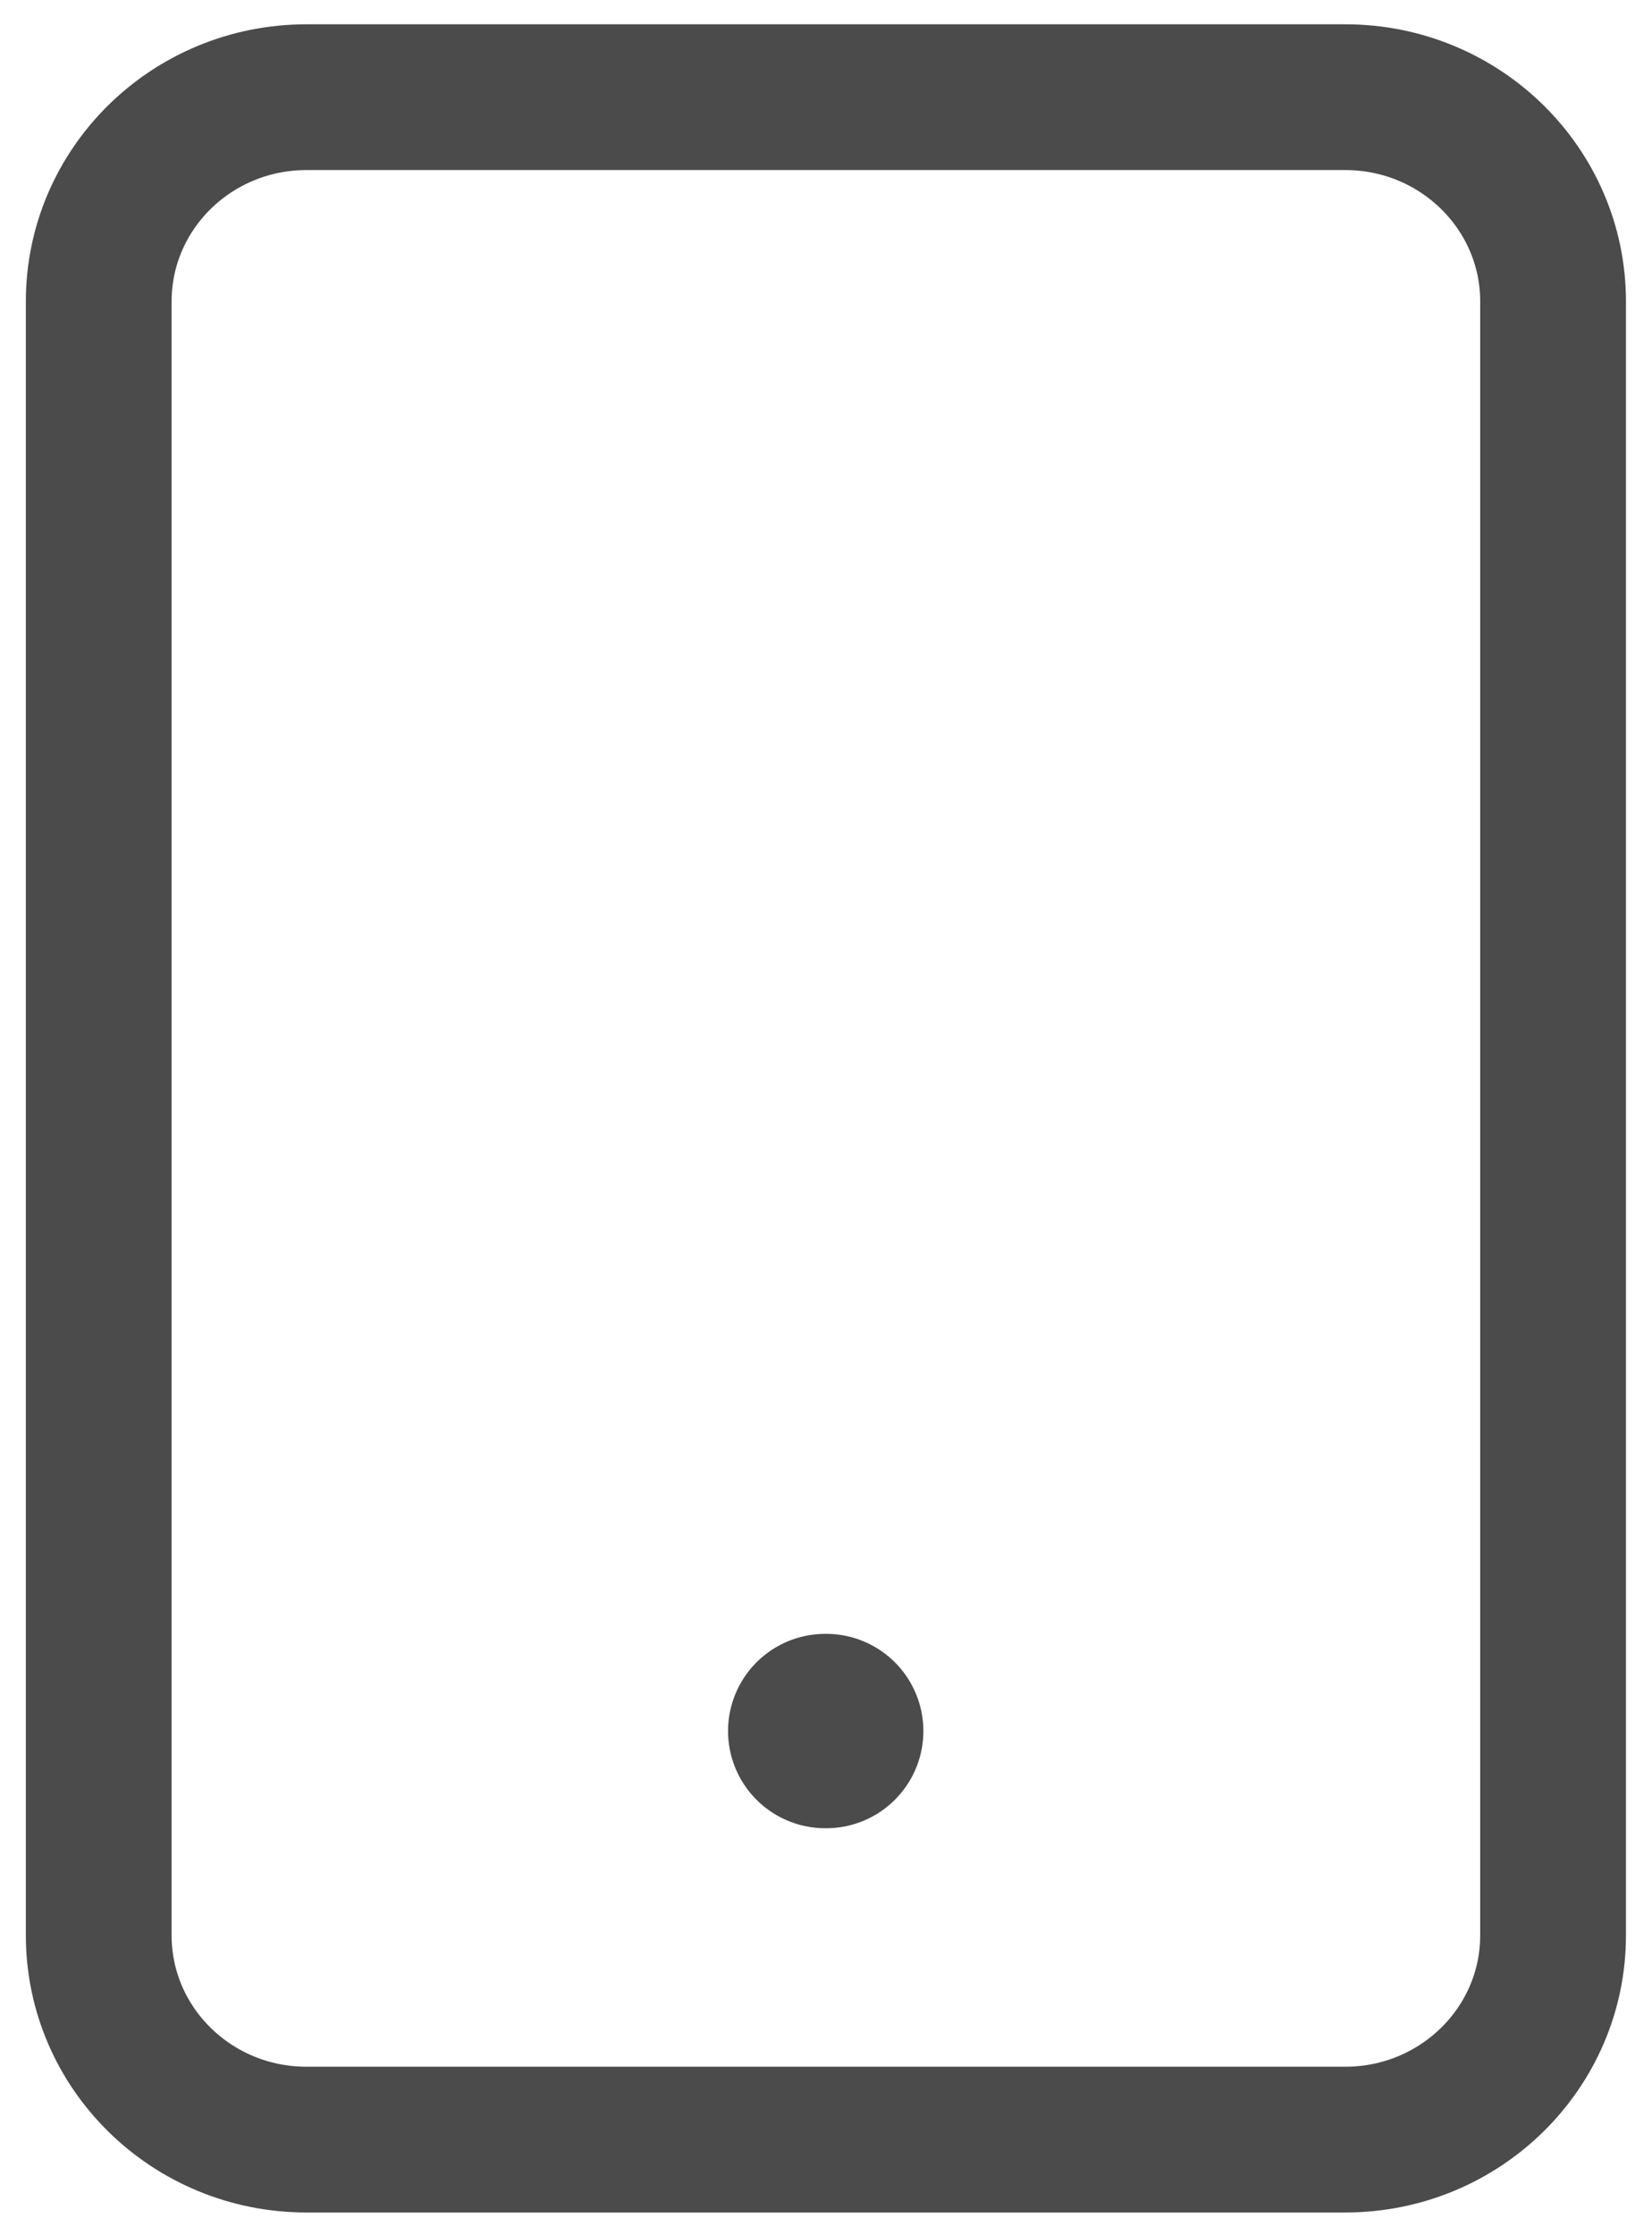 <svg width="17" height="23" viewBox="0 0 17 23" fill="none" xmlns="http://www.w3.org/2000/svg">
<path d="M13.844 1H3.154C1.973 1 1.016 1.941 1.016 3.102V19.914C1.016 21.075 1.973 22.016 3.154 22.016H13.844C15.024 22.016 15.982 21.075 15.982 19.914V3.102C15.982 1.941 15.024 1 13.844 1Z" stroke="#4B4B4B" stroke-width="1.5" stroke-linecap="round" stroke-linejoin="round"/>
<path d="M8.492 17.812H8.502" stroke="#4B4B4B" stroke-width="2" stroke-linecap="round" stroke-linejoin="round"/>
</svg>
